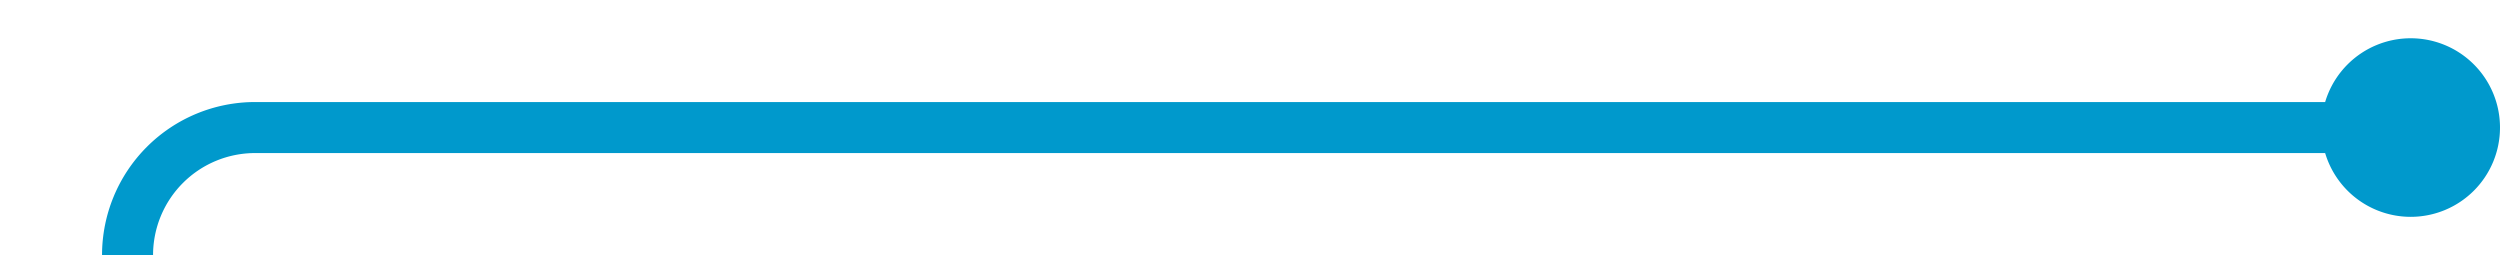 ﻿<?xml version="1.0" encoding="utf-8"?>
<svg version="1.1" xmlns:xlink="http://www.w3.org/1999/xlink" width="98px" height="10px" preserveAspectRatio="xMinYMid meet" viewBox="2132 990  98 8" xmlns="http://www.w3.org/2000/svg">
  <path d="M 2228 994  L 2142 994  A 5 5 0 0 0 2137 999 L 2137 1902  A 3 3 0 0 1 2140 1905 A 3 3 0 0 1 2137 1908 L 2137 2935  A 5 5 0 0 0 2142 2940 L 2204 2940  " stroke-width="2" stroke="#0099cc" fill="none" />
  <path d="M 2226.5 990.5  A 3.5 3.5 0 0 0 2223 994 A 3.5 3.5 0 0 0 2226.5 997.5 A 3.5 3.5 0 0 0 2230 994 A 3.5 3.5 0 0 0 2226.5 990.5 Z M 2203 2947.6  L 2210 2940  L 2203 2932.4  L 2203 2947.6  Z " fill-rule="nonzero" fill="#0099cc" stroke="none" />
</svg>